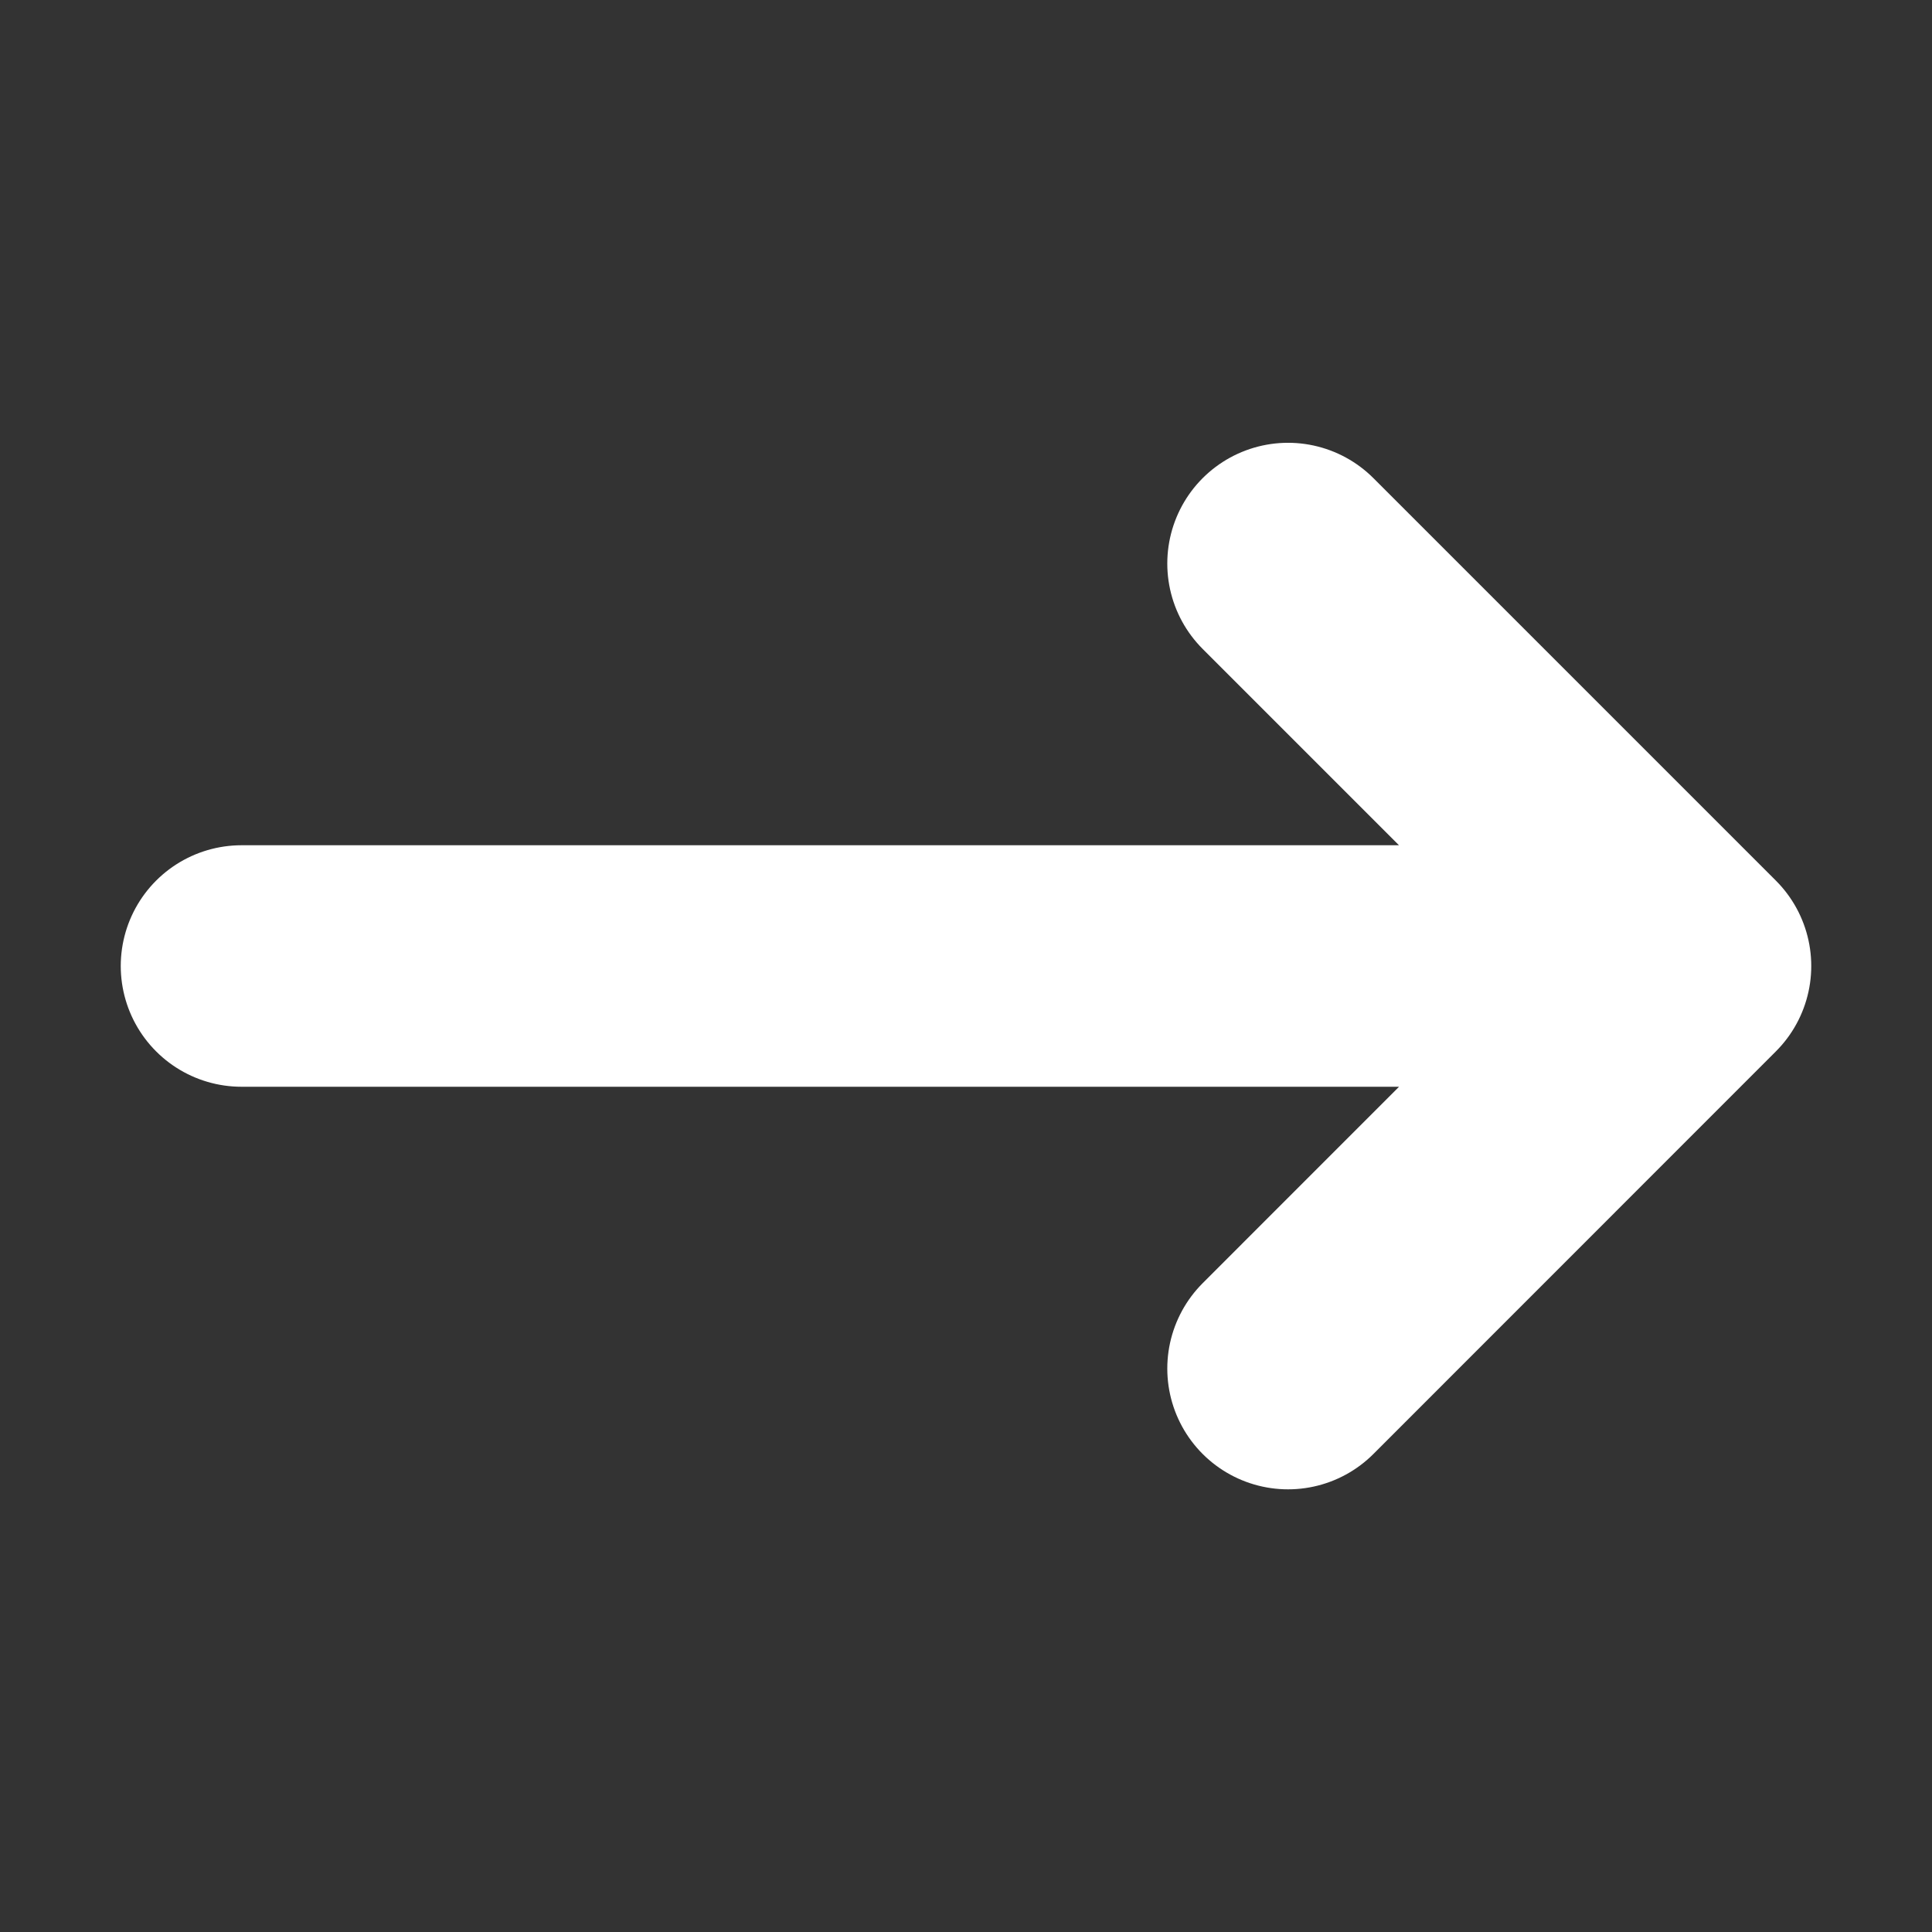 <svg width="16" height="16" viewBox="0 0 16 16" fill="none" xmlns="http://www.w3.org/2000/svg">
<rect x="0" y="0" width="16" height="16" fill="#333333" stroke="none"/>
<path d="M14 8L10.667 4.667M14 8L10.667 11.334M14 8H2" stroke="#fff" stroke-width="2" stroke-linecap="round" stroke-linejoin="round"/>
</svg>
